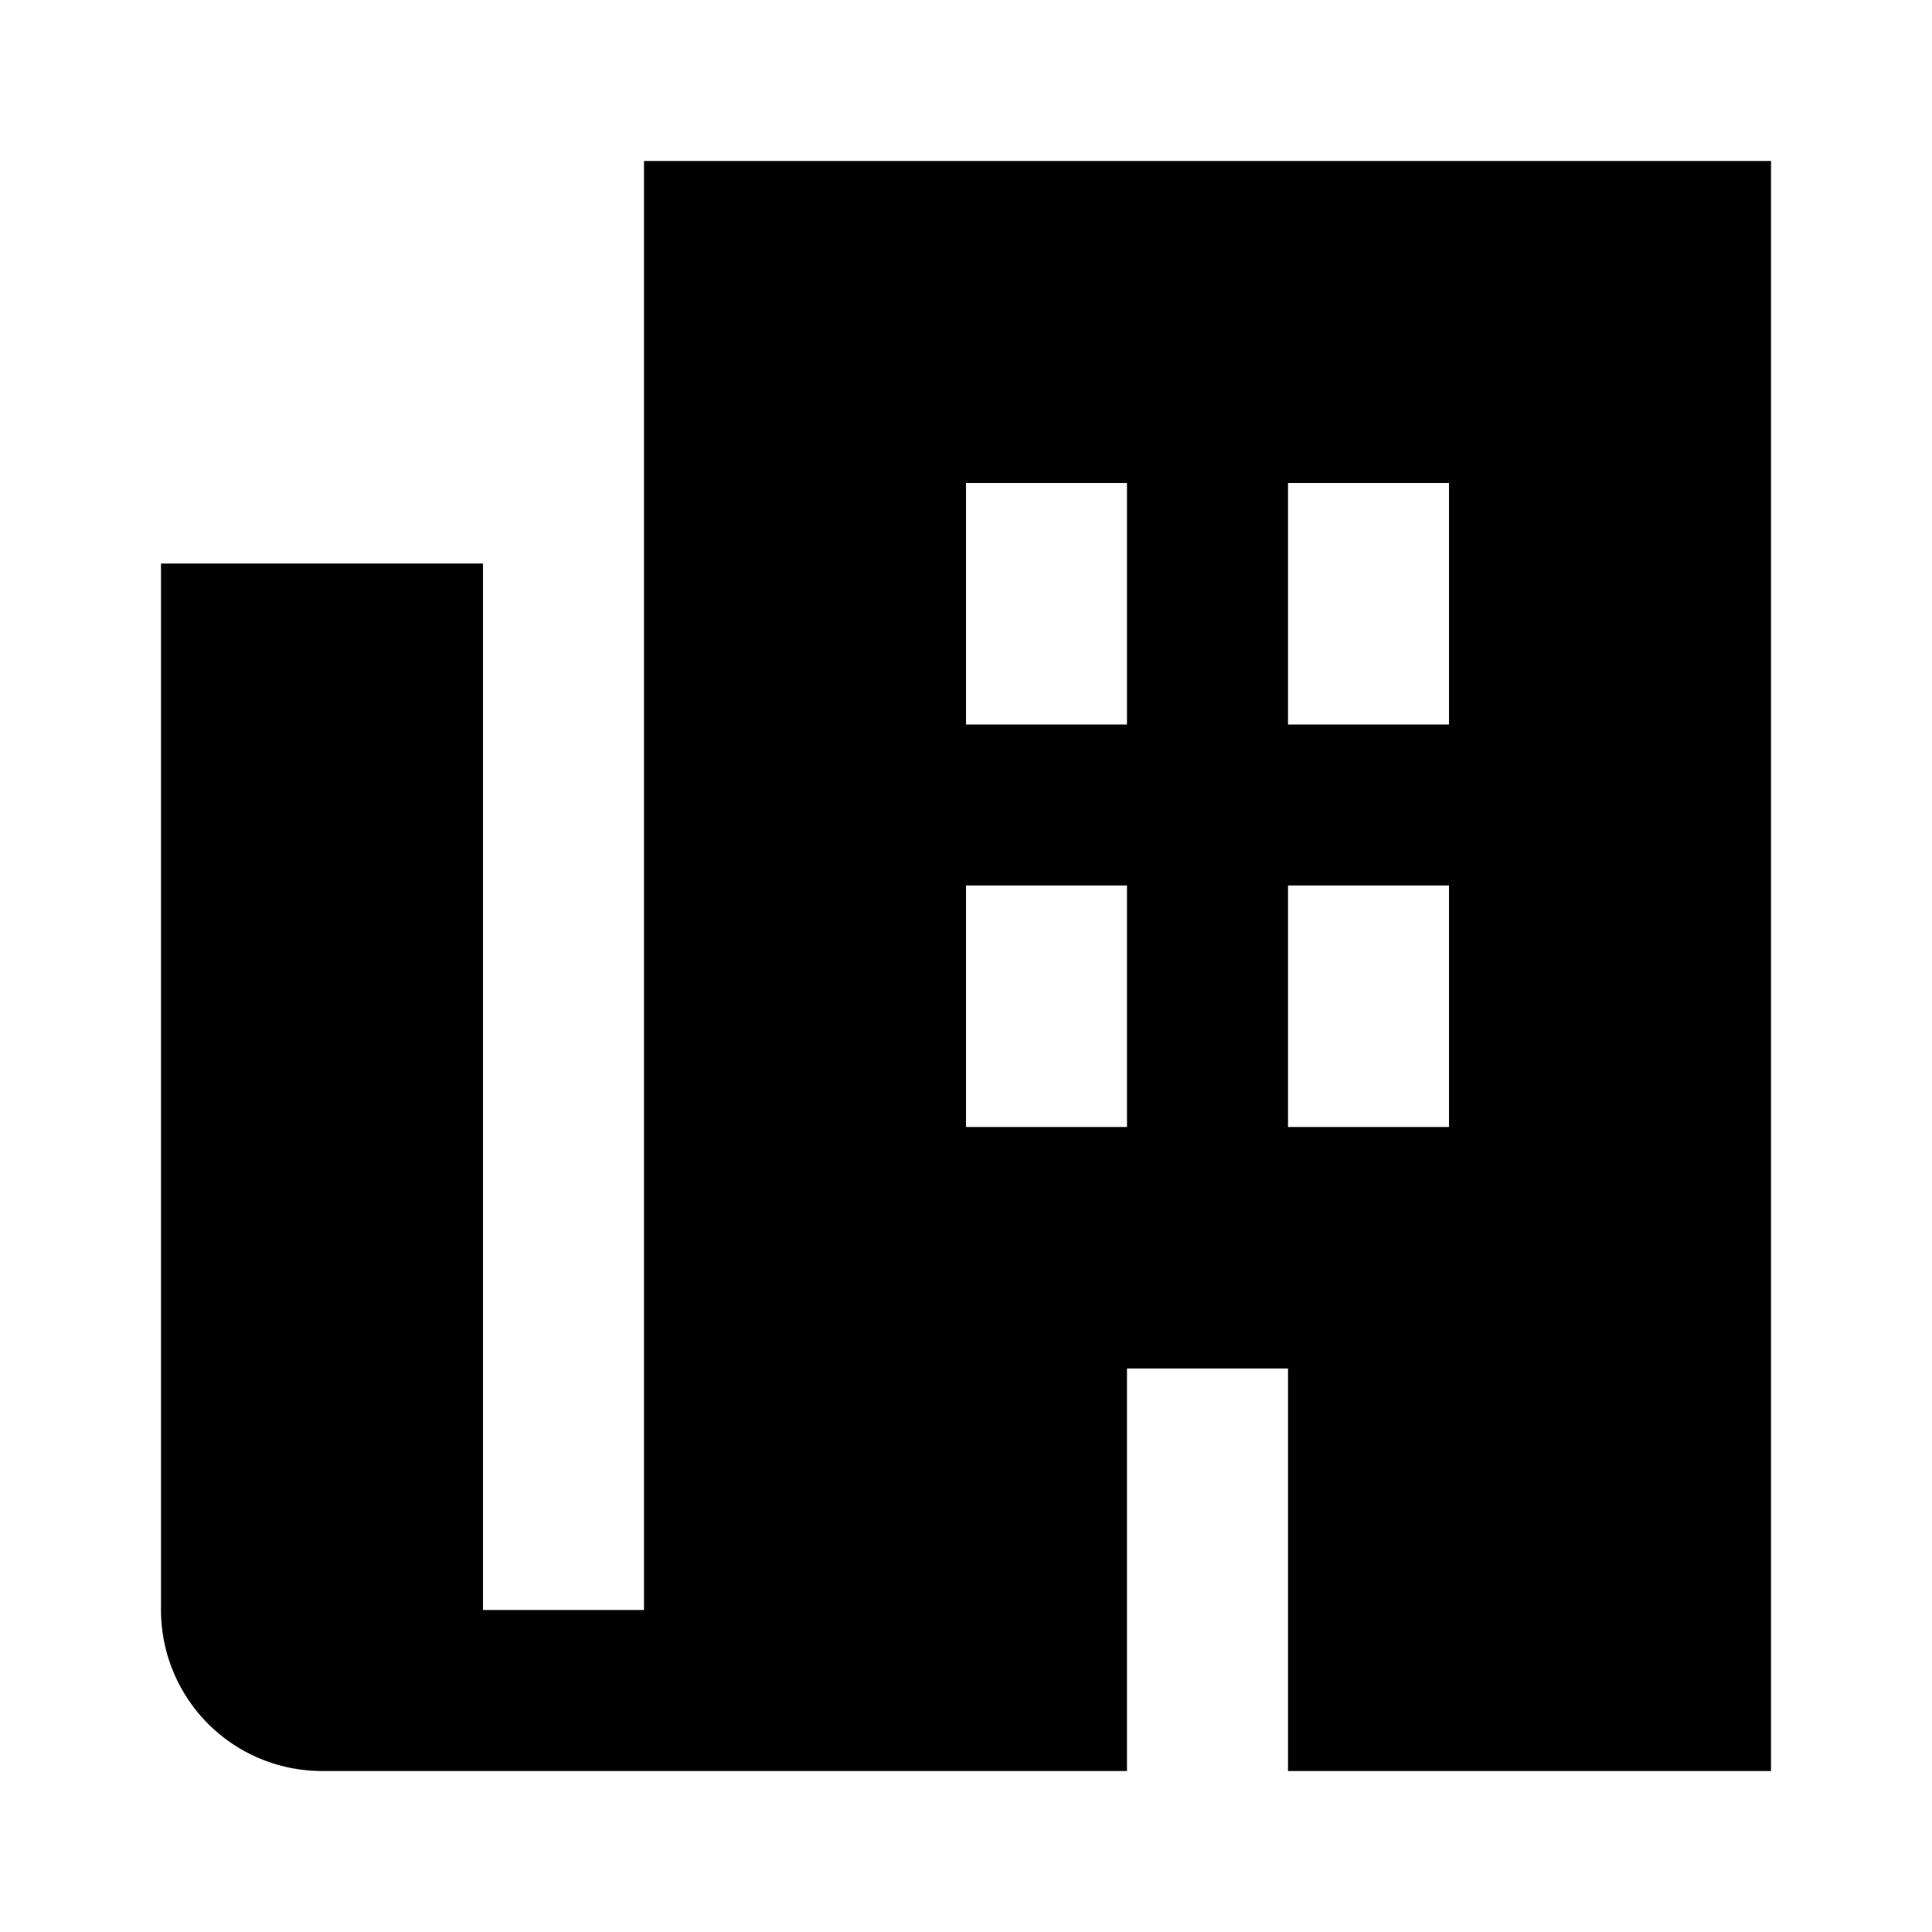 <svg xmlns="http://www.w3.org/2000/svg" viewBox="0 0 24 24"><defs><style>.cls-1{fill:none;}.cls-2{fill-rule:evenodd;}</style></defs><g id="Layer_2" data-name="Layer 2"><g id="System_UI_Solid" data-name="System UI Solid"><g id="building-office"><rect class="cls-1" width="24" height="24"/><path class="cls-2" d="M22,2H8V20H6V7L2,7V20a2,2,0,0,0,2,2H22ZM14,22h2V17H14Zm-2-8h2V11H12Zm0-5h2V6H12Zm4,5h2V11H16Zm0-5h2V6H16Z"/></g></g></g></svg>
